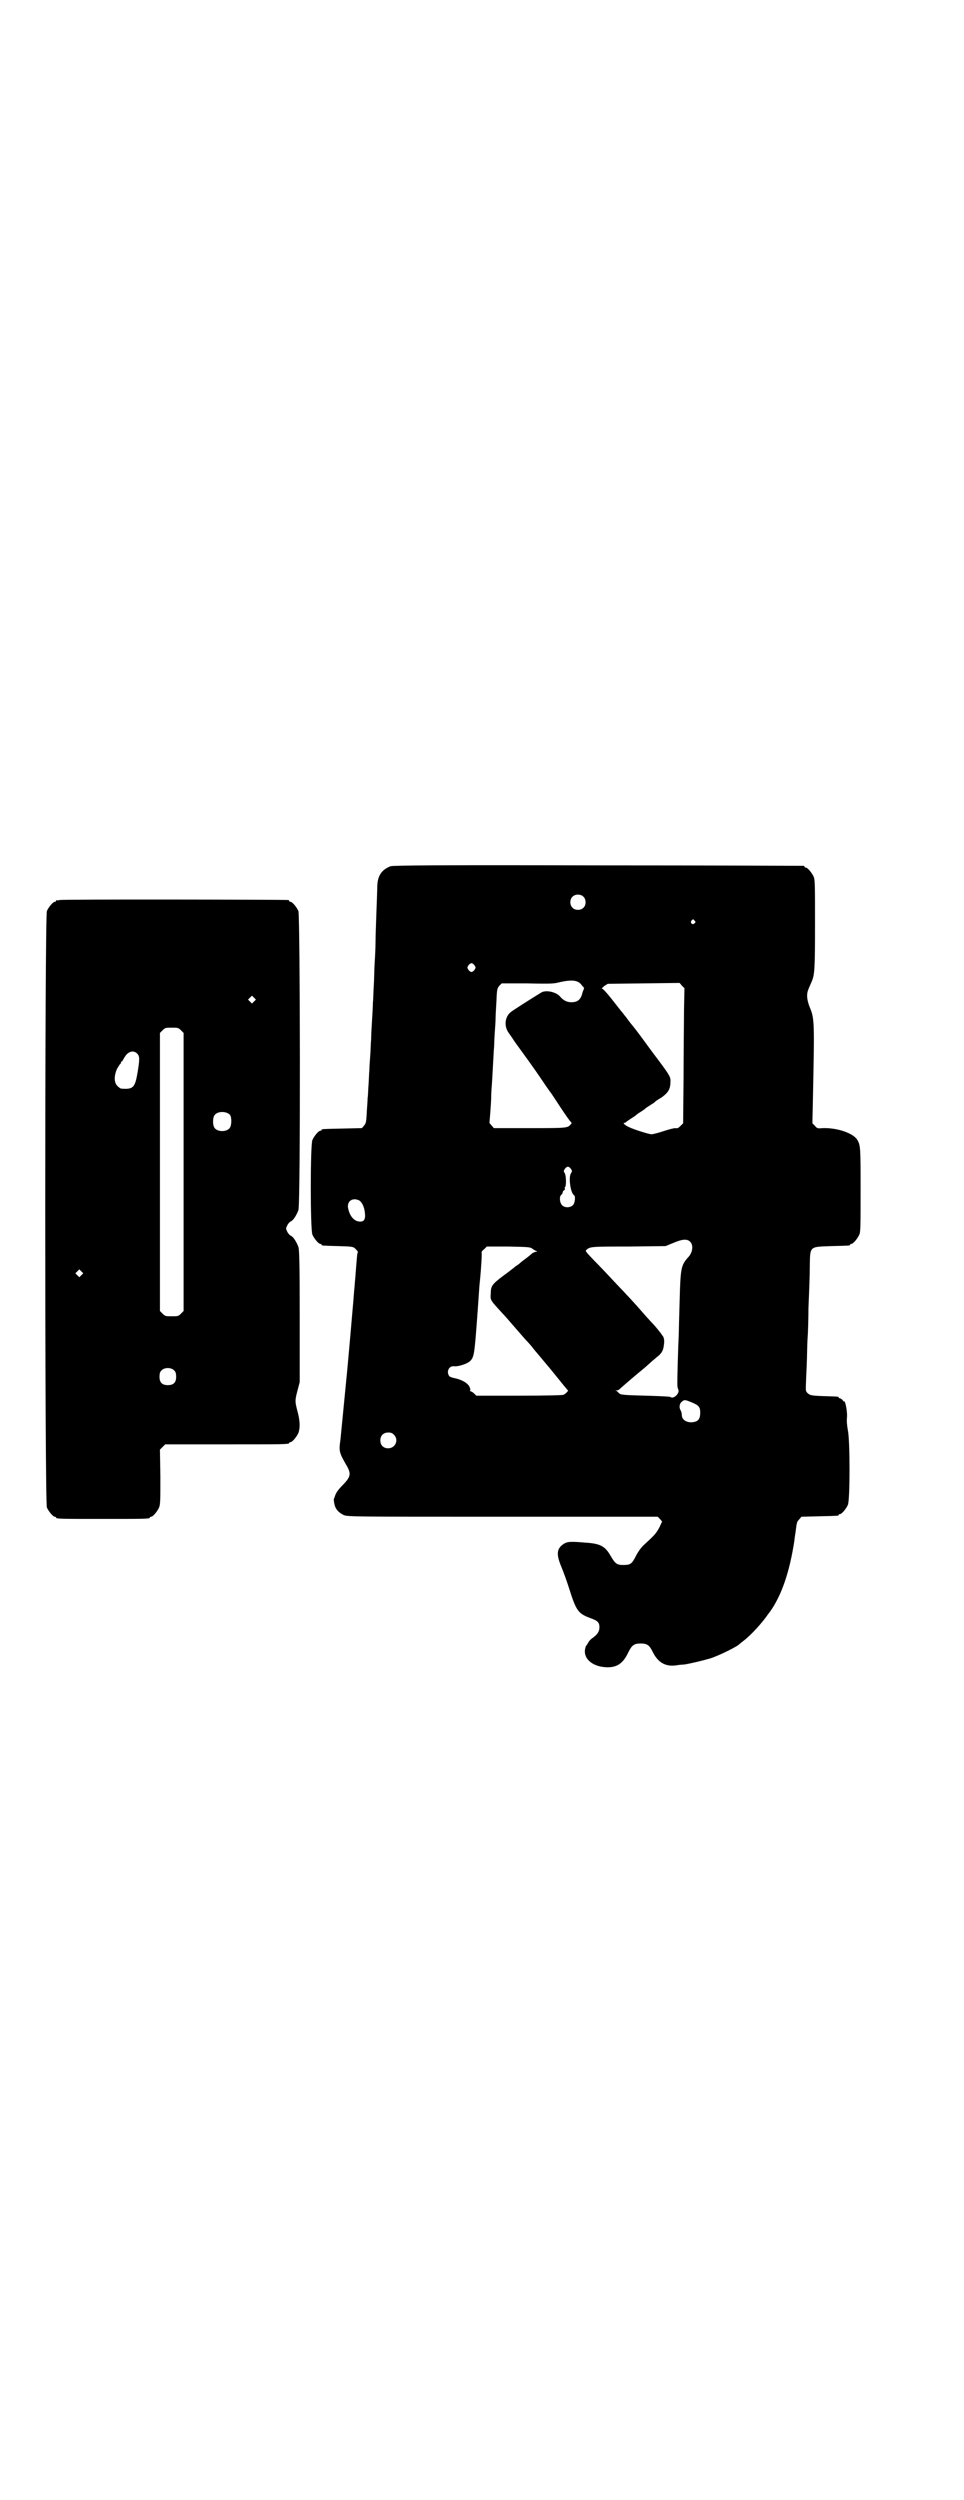 <?xml version="1.0" standalone="no"?>
<!DOCTYPE svg PUBLIC "-//W3C//DTD SVG 20010904//EN"
 "http://www.w3.org/TR/2001/REC-SVG-20010904/DTD/svg10.dtd">
<svg version="1.0" xmlns="http://www.w3.org/2000/svg"
 width="1100pt" height="2850pt" viewBox="0 0 1100 2850"
 preserveAspectRatio="xMidYMid meet">
<g transform="translate(0,2850) scale(0.5,-0.5)"
fill="#000000" stroke="none">
<path d="M891 3725 c-20 -8 -29 -21 -30 -45 0 -7 -1 -35 -2 -61 -1 -26 -2 -57
-2 -68 0 -11 -1 -32 -2 -47 -1 -15 -1 -38 -2 -52 -1 -14 -1 -31 -2 -38 0 -7
-1 -26 -2 -41 -1 -15 -2 -35 -2 -43 -1 -8 -1 -24 -2 -36 -1 -12 -2 -27 -2 -34
-1 -7 -1 -22 -2 -34 -1 -12 -1 -25 -2 -29 0 -4 -1 -19 -2 -33 -1 -23 -2 -25
-6 -30 l-5 -6 -44 -1 c-47 -1 -48 -1 -48 -3 0 -1 -1 -2 -3 -2 -4 0 -14 -12
-18 -21 -5 -11 -5 -205 0 -216 4 -9 14 -21 18 -21 2 0 3 -1 3 -2 0 -2 1 -2 38
-3 33 -1 34 -1 40 -7 3 -3 5 -6 5 -7 -2 -1 -2 -7 -5 -43 -1 -16 -3 -33 -3 -38
-1 -5 -2 -26 -4 -46 -4 -48 -8 -91 -12 -136 -3 -32 -15 -153 -16 -164 -4 -27
-3 -30 15 -61 10 -18 8 -25 -12 -45 -6 -6 -12 -14 -13 -17 -2 -3 -3 -8 -4 -10
-1 -2 -2 -5 -1 -5 0 -1 0 -5 1 -8 2 -12 9 -20 21 -26 9 -4 17 -4 363 -4 l354
0 5 -5 5 -6 -6 -13 c-7 -13 -10 -17 -33 -38 -8 -7 -14 -15 -20 -26 -10 -20
-13 -22 -30 -22 -14 0 -18 3 -28 20 -13 23 -24 29 -59 31 -33 3 -40 2 -47 -2
-18 -11 -19 -24 -7 -53 5 -12 13 -34 18 -50 16 -51 21 -57 48 -67 17 -6 21
-10 21 -21 0 -9 -4 -16 -15 -24 -5 -3 -10 -9 -11 -12 -2 -3 -4 -6 -4 -6 -1 0
-2 -4 -3 -9 -3 -21 17 -38 46 -40 26 -2 41 8 53 34 8 16 13 20 28 20 15 0 20
-4 27 -18 12 -25 29 -35 53 -32 6 1 15 2 19 2 14 2 43 9 60 14 19 6 62 27 67
33 1 1 5 4 10 8 17 13 43 42 55 60 1 1 3 4 4 5 27 38 45 91 56 163 0 4 2 14 3
22 1 8 2 16 3 18 0 2 2 5 5 8 l5 6 40 1 c44 1 45 1 45 3 0 1 1 2 3 2 4 0 14
12 18 21 5 11 5 147 0 170 -2 11 -3 21 -2 30 1 13 -4 39 -7 36 0 -1 -2 1 -3 3
-2 2 -5 4 -6 4 -2 0 -3 1 -3 2 0 2 -1 2 -35 3 -28 1 -30 2 -35 6 -5 4 -5 7 -5
14 0 5 1 27 2 49 1 21 1 49 2 62 1 13 2 44 2 69 1 25 2 48 2 51 0 3 1 22 1 42
1 50 -2 47 49 49 42 1 43 1 43 3 0 1 1 2 3 2 4 0 14 12 18 21 3 6 3 20 3 102
0 97 0 102 -8 115 -10 15 -46 27 -78 26 -12 -1 -13 -1 -18 5 l-6 6 1 46 c4
192 4 192 -8 221 -3 8 -5 17 -5 23 0 9 1 12 10 32 7 16 8 27 8 130 0 90 0 103
-3 110 -4 9 -14 21 -18 21 -2 0 -3 1 -3 2 0 1 -1 2 -2 2 -2 0 -213 1 -470 1
-355 1 -468 0 -473 -2z m440 -69 c7 -6 7 -19 1 -25 -6 -7 -19 -7 -25 -1 -7 6
-7 19 -1 25 6 7 19 7 25 1z m254 -55 c3 -3 3 -3 0 -6 -4 -5 -11 1 -7 6 4 4 4
4 7 0z m-502 -102 c3 -5 3 -5 0 -10 -2 -3 -5 -5 -7 -5 -2 0 -5 2 -7 5 -3 5 -3
5 0 10 2 3 5 5 7 5 2 0 5 -2 7 -5z m243 -43 c2 -3 5 -6 6 -7 1 -1 1 -3 0 -5
-1 -2 -3 -7 -4 -12 -4 -12 -11 -17 -24 -17 -10 0 -18 4 -25 12 -8 11 -33 17
-44 10 -26 -16 -64 -40 -70 -45 -13 -11 -15 -32 -4 -47 4 -6 8 -11 9 -13 1 -2
11 -16 22 -31 22 -30 40 -56 54 -77 5 -7 9 -13 10 -14 1 -1 11 -16 22 -33 12
-18 23 -34 25 -35 2 -3 2 -3 -1 -6 -7 -8 -10 -8 -94 -8 l-81 0 -5 6 c-3 3 -5
6 -5 6 0 1 1 11 2 24 1 13 2 29 2 36 0 7 1 22 2 34 2 34 3 56 4 72 1 8 1 25 2
38 1 13 2 28 2 34 0 6 1 24 2 40 1 28 2 29 7 35 l5 5 56 0 c43 -1 59 -1 69 1
33 8 47 7 56 -3z m235 -59 c0 -27 -1 -97 -1 -154 l-1 -104 -6 -6 c-5 -5 -7 -6
-12 -5 -3 0 -15 -3 -27 -7 -12 -4 -24 -7 -27 -7 -6 0 -38 10 -51 16 -9 4 -16
10 -11 10 1 0 4 1 5 3 2 1 7 5 12 8 5 3 9 6 10 7 1 1 5 4 10 7 5 3 9 6 10 7 1
1 5 4 10 7 4 3 10 6 12 8 1 2 9 7 16 11 15 11 20 19 20 35 1 12 -1 15 -41 68
-30 41 -30 41 -44 59 -7 8 -14 18 -17 22 -3 3 -6 8 -8 10 -2 2 -12 15 -23 29
-11 14 -21 25 -23 25 -2 0 1 2 5 6 l8 5 82 1 82 1 5 -6 6 -6 -1 -50z m-258
-362 c3 -5 3 -5 0 -10 -6 -9 -1 -45 7 -50 4 -2 2 -18 -2 -22 -6 -7 -19 -7 -25
-1 -6 6 -7 20 -2 24 2 1 3 4 3 5 0 1 1 4 3 5 2 1 3 3 2 4 -1 1 0 2 0 3 4 2 3
27 0 32 -3 5 -3 5 0 10 2 3 5 5 7 5 2 0 5 -2 7 -5z m-483 -72 c7 -5 12 -16 13
-31 1 -13 -3 -18 -13 -17 -13 1 -23 14 -26 33 -1 15 12 22 26 15z m755 -94 c8
-8 6 -25 -5 -36 -16 -18 -17 -25 -19 -100 -1 -35 -2 -70 -2 -77 -1 -16 -4
-109 -3 -116 0 -2 1 -6 2 -8 4 -8 -11 -23 -18 -17 -2 1 -21 2 -57 3 -43 1 -55
2 -58 4 -3 2 -5 4 -5 4 0 1 -2 2 -3 3 -3 0 -3 1 0 1 3 0 5 1 6 2 1 1 27 24 55
47 3 2 9 8 15 13 5 5 13 11 16 14 10 7 15 15 16 27 2 12 0 19 -4 23 -1 2 -5 7
-9 12 -4 5 -10 12 -13 15 -4 4 -9 10 -13 14 -13 15 -35 40 -45 50 -5 6 -20 21
-32 34 -12 13 -31 33 -43 45 -18 19 -21 22 -18 24 8 8 12 8 97 8 l84 1 17 7
c21 9 32 10 39 3z m-360 -16 c3 -2 7 -5 9 -5 2 -1 2 -2 -1 -2 -2 0 -6 -2 -8
-3 -2 -2 -8 -7 -12 -10 -8 -6 -11 -8 -19 -15 -3 -2 -5 -4 -6 -4 0 0 -3 -2 -6
-5 -3 -2 -14 -11 -24 -18 -25 -19 -28 -23 -28 -40 -1 -16 -3 -13 31 -50 2 -2
9 -10 15 -17 21 -24 25 -29 34 -39 5 -5 14 -15 19 -22 6 -7 15 -18 21 -25 6
-7 21 -25 33 -40 12 -15 22 -27 23 -28 2 0 -4 -7 -10 -10 -2 -1 -36 -2 -101
-2 l-98 0 -5 5 c-3 3 -7 5 -8 5 -1 0 -2 1 -1 2 1 1 0 5 -2 9 -4 8 -18 16 -34
19 -5 1 -11 3 -12 5 -7 10 0 24 12 22 9 -1 31 6 37 13 8 9 9 17 15 98 3 39 5
76 6 81 4 41 5 67 4 68 0 1 2 4 6 7 l6 6 49 0 c45 -1 50 -1 55 -5z m363 -350
c17 -7 20 -11 20 -24 0 -13 -4 -19 -14 -21 -15 -3 -28 4 -28 16 0 3 -1 8 -3
11 -4 7 -2 16 4 20 5 4 6 4 21 -2z m-679 -74 c12 -12 3 -31 -13 -31 -11 0 -18
7 -18 18 0 11 7 18 18 18 6 0 9 -1 13 -5z"/>
<path d="M136 3648 c-3 -1 -6 -1 -7 0 0 0 -1 0 -1 -2 0 -1 -1 -2 -3 -2 -4 0
-14 -12 -18 -21 -5 -12 -5 -1348 0 -1360 4 -9 14 -21 18 -21 2 0 3 -1 3 -2 0
-3 12 -3 107 -3 95 0 107 0 107 3 0 1 1 2 3 2 4 0 14 12 18 21 3 7 3 17 3 70
l-1 62 6 6 6 6 136 0 c134 0 147 0 147 3 0 1 1 2 3 2 4 0 14 12 18 21 4 11 4
27 -2 49 -6 23 -6 25 0 48 l5 19 0 150 c0 123 -1 152 -3 158 -4 11 -11 22 -16
25 -3 1 -7 5 -9 9 -4 8 -4 8 0 16 2 4 6 8 9 9 5 3 12 14 16 25 5 12 4 671 0
682 -4 9 -14 21 -18 21 -2 0 -3 1 -3 2 0 1 -1 2 -2 2 -6 1 -517 2 -522 0z
m444 -231 l-5 -5 -4 4 -5 5 4 4 5 5 4 -4 5 -5 -4 -4z m-167 -66 l6 -6 0 -317
0 -317 -6 -6 c-6 -6 -7 -6 -21 -6 -14 0 -15 0 -21 6 l-6 6 0 317 0 317 6 6 c6
6 7 6 21 6 14 0 15 0 21 -6z m-100 -53 c6 -6 6 -12 1 -43 -6 -35 -10 -39 -37
-37 -2 0 -6 3 -9 6 -8 8 -8 23 -1 39 3 5 6 10 7 11 1 0 2 2 2 3 0 2 1 3 2 3 1
0 2 2 3 4 1 2 4 7 7 11 8 9 18 10 25 3z m212 -140 c4 -6 4 -24 -1 -30 -7 -9
-27 -9 -34 0 -5 6 -5 24 0 30 7 9 27 9 35 0z m-339 -365 l-5 -5 -4 4 -5 5 4 4
5 5 4 -4 5 -5 -4 -4z m212 -218 c3 -3 4 -7 4 -14 0 -13 -6 -19 -19 -19 -13 0
-19 6 -19 19 0 7 1 11 4 14 7 8 23 8 30 0z"/>
</g>
</svg>

